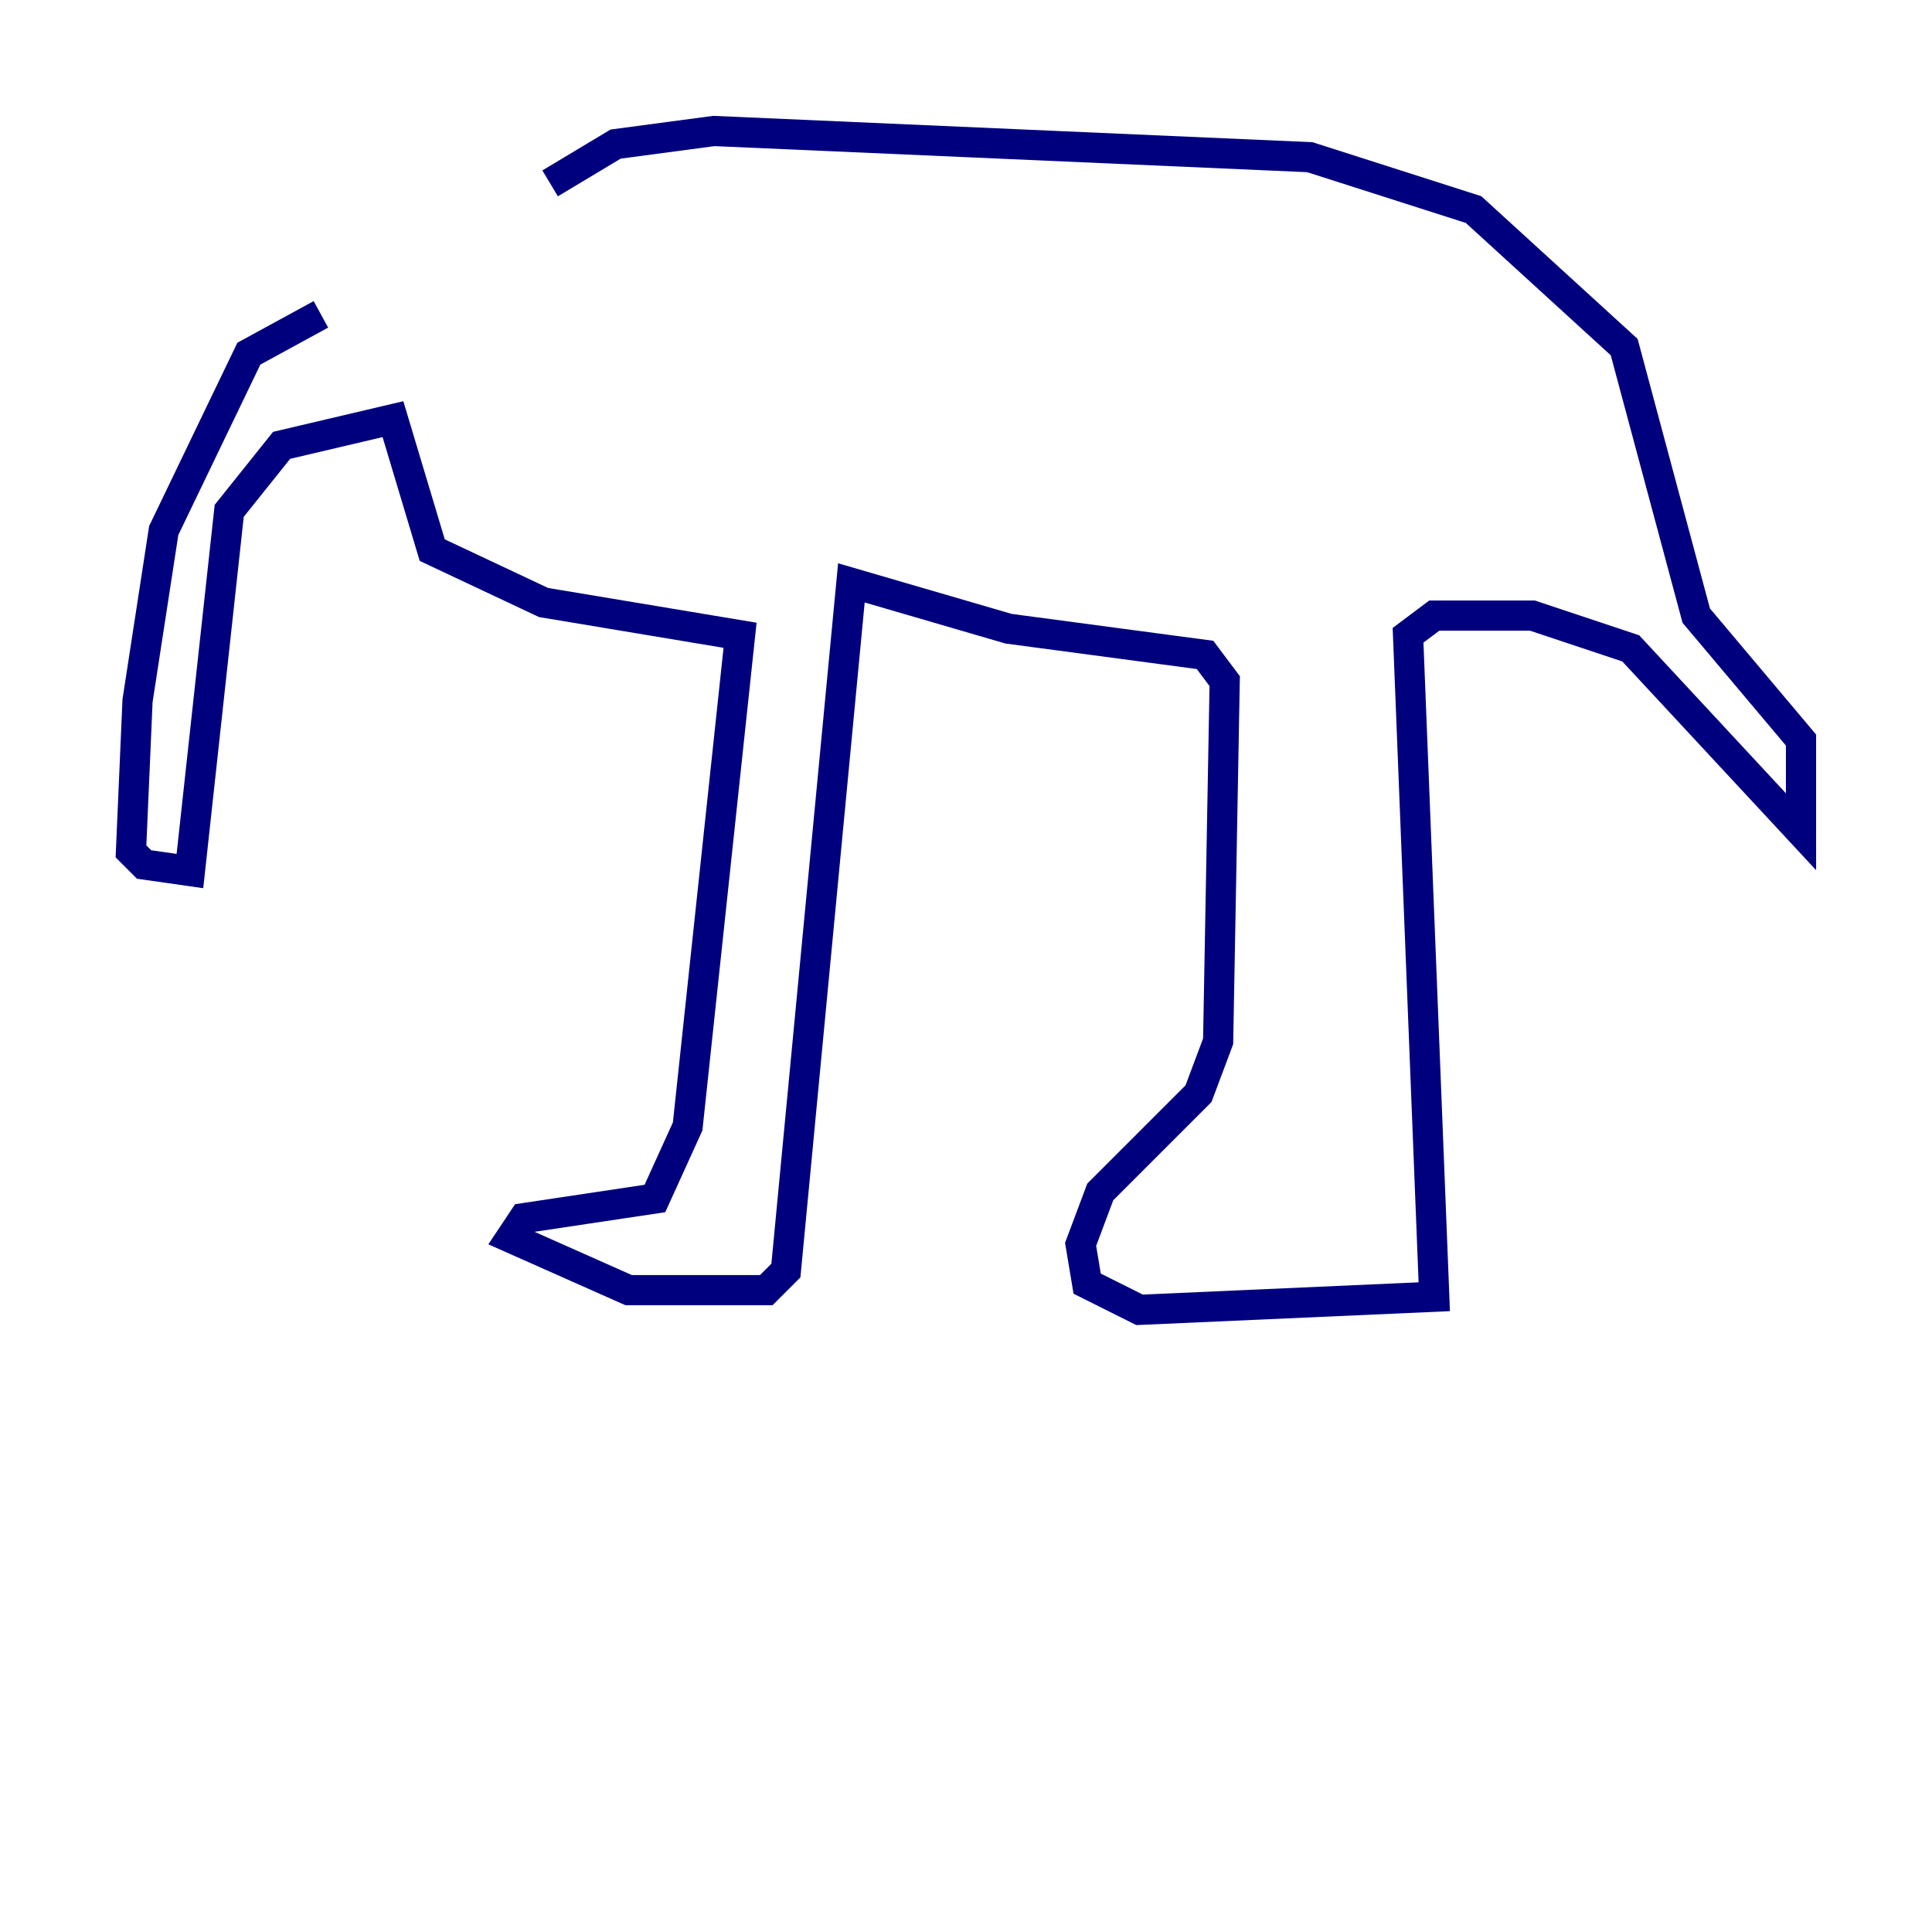 <?xml version="1.0" encoding="utf-8" ?>
<svg baseProfile="tiny" height="128" version="1.2" viewBox="0,0,128,128" width="128" xmlns="http://www.w3.org/2000/svg" xmlns:ev="http://www.w3.org/2001/xml-events" xmlns:xlink="http://www.w3.org/1999/xlink"><defs /><polyline fill="none" points="21.261,20.827 16.488,23.43 10.848,35.146 9.112,46.427 8.678,56.407 9.546,57.275 12.583,57.709 15.186,33.844 18.658,29.505 26.034,27.77 28.637,36.447 36.014,39.919 49.031,42.088 45.559,74.63 43.39,79.403 34.712,80.705 33.844,82.007 41.654,85.478 50.766,85.478 52.068,84.176 56.407,38.617 66.82,41.654 79.837,43.39 81.139,45.125 80.705,68.99 79.403,72.461 72.895,78.969 71.593,82.441 72.027,85.044 75.498,86.78 95.024,85.912 93.288,42.088 95.024,40.786 101.532,40.786 108.041,42.956 119.322,55.105 119.322,49.031 112.38,40.786 107.607,22.997 97.627,13.885 86.78,10.414 47.295,8.678 40.786,9.546 36.447,12.149" stroke="#00007f" stroke-width="2" /></svg>